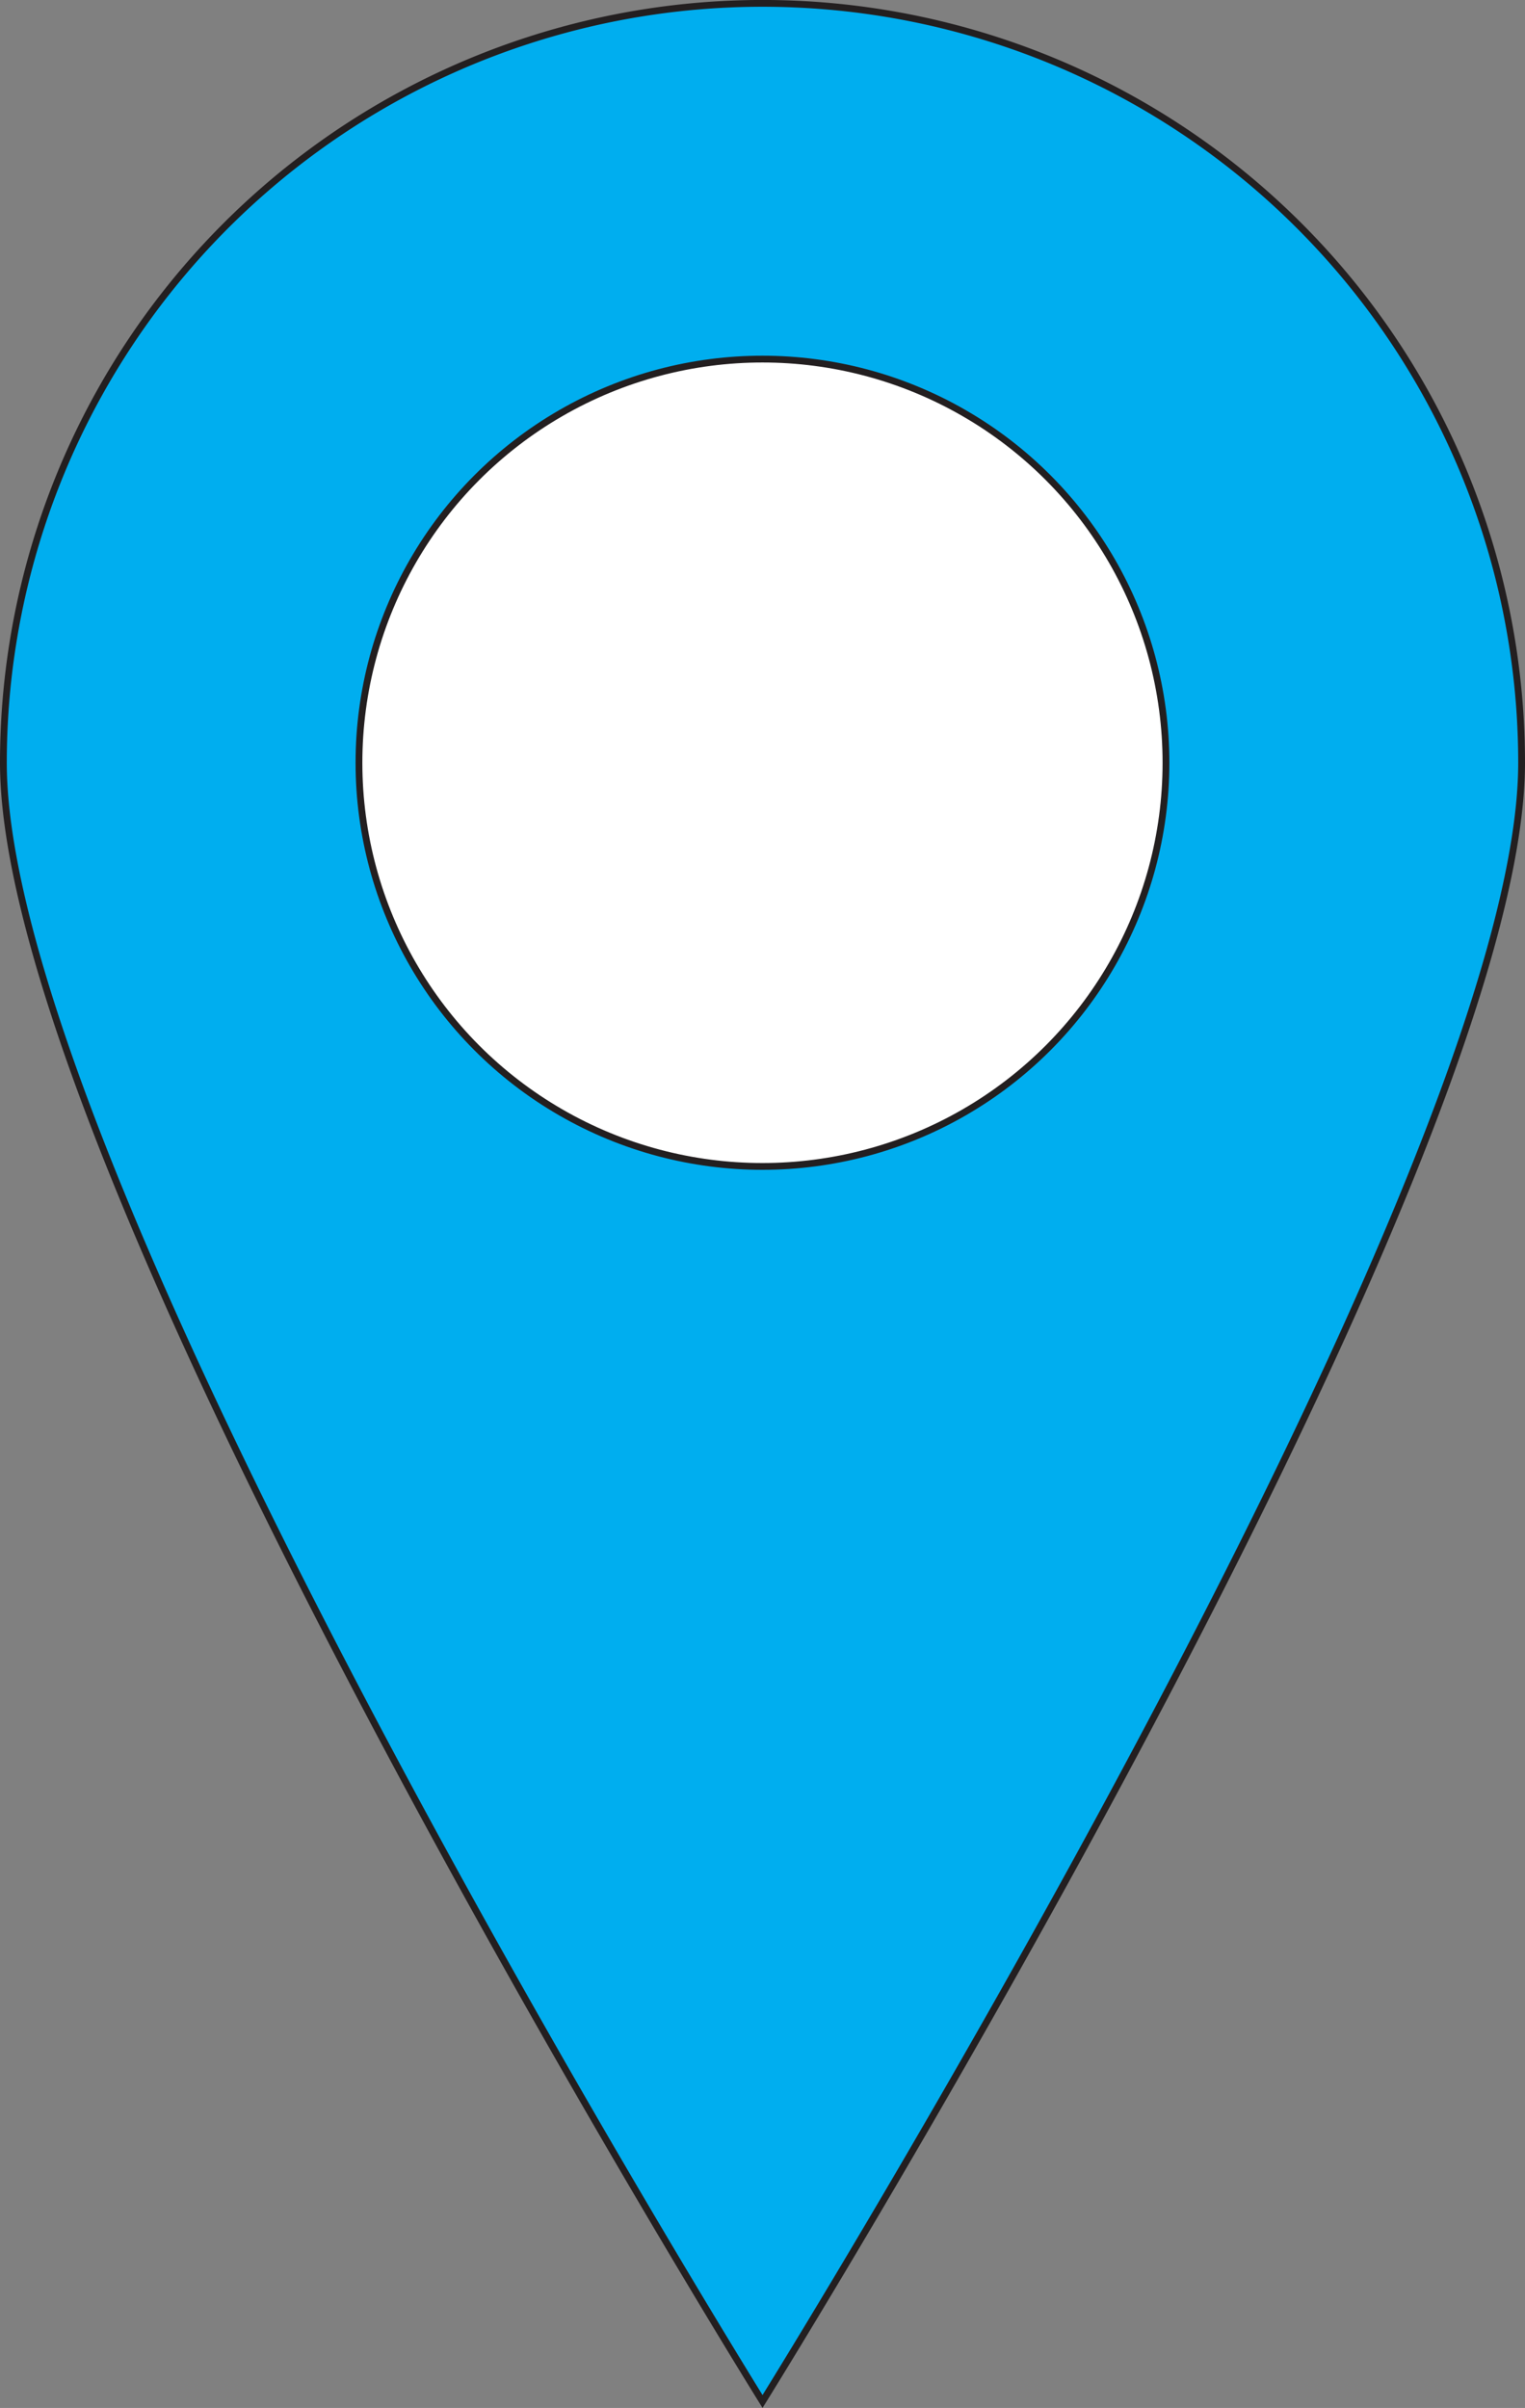 <svg id="Слой_1" data-name="Слой 1" xmlns="http://www.w3.org/2000/svg" viewBox="0 0 224.53 354.39"><rect x="0" y="0" width="224.53" height="354.39" fill="#808080" stroke="none"/><defs><style>.cls-1{fill:#00aeef;}.cls-1,.cls-2{stroke:#231f20;stroke-miterlimit:10;}.cls-2{fill:#fff;}</style></defs><title>point</title><path class="cls-1" d="M401.59,191.47c0,61.73-111.76,241.18-111.76,241.18S178.06,253.2,178.06,191.47a111.76,111.76,0,0,1,223.53,0Z" transform="translate(-177.56 -79.21)"/><circle class="cls-2" cx="112.26" cy="112.26" r="59.41"/></svg>